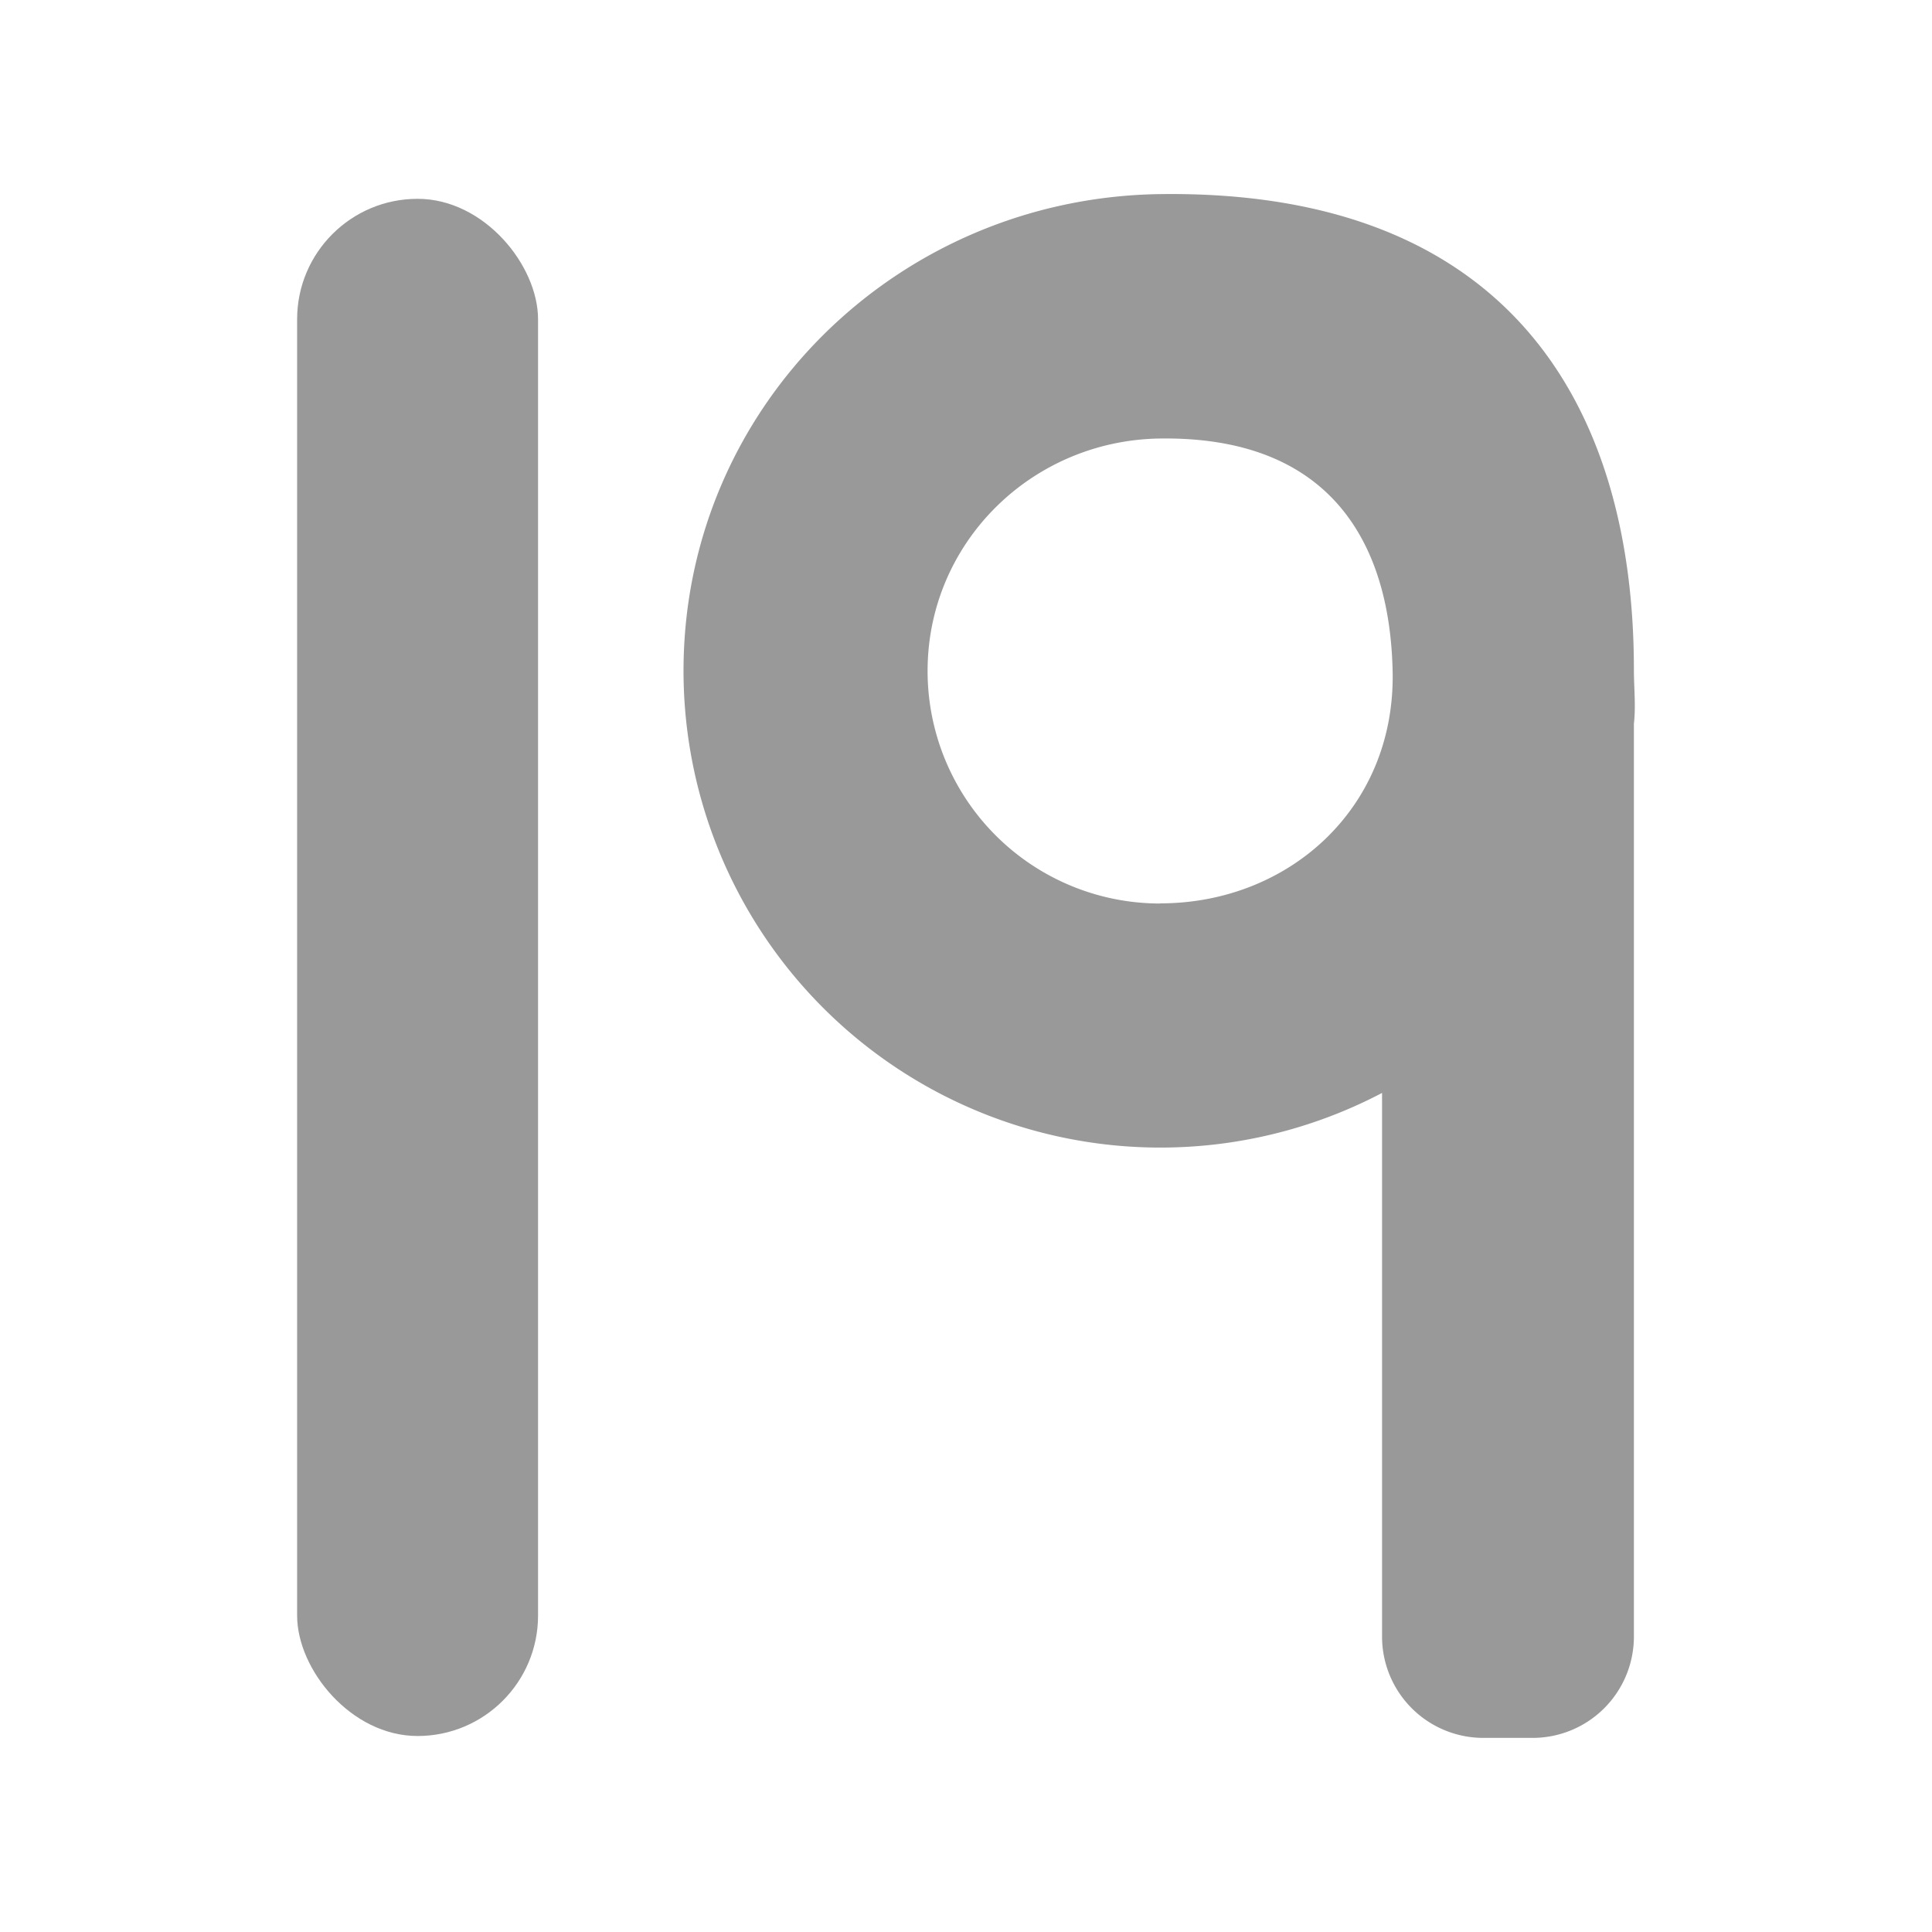 <svg id="Layer_1" data-name="Layer 1" xmlns="http://www.w3.org/2000/svg" viewBox="0 0 512 512"><defs><style>.cls-1{fill:#999;}</style></defs><g id="Gray"><path class="cls-1" d="M433,177.44c0-69.77-33.09-127.24-125.56-126C237.71,52.4,181.14,108,181.14,177.79A126.38,126.38,0,0,0,366.26,289.64V433.72a26.85,26.85,0,0,0,26.85,26.84h13.08A26.85,26.85,0,0,0,433,433.72V191.8C433.54,187.2,433,182.18,433,177.44Zm-125.56,62a61.61,61.61,0,0,1-61.62-61.61c0-34,27.59-61.16,61.62-61.62,45.1-.61,60.89,27.59,61.62,61.62C369.87,214.14,341.51,239.4,307.48,239.4Z"/><rect class="cls-1" x="78.74" y="52.69" width="63.85" height="407.37" rx="31.92"/></g></svg>